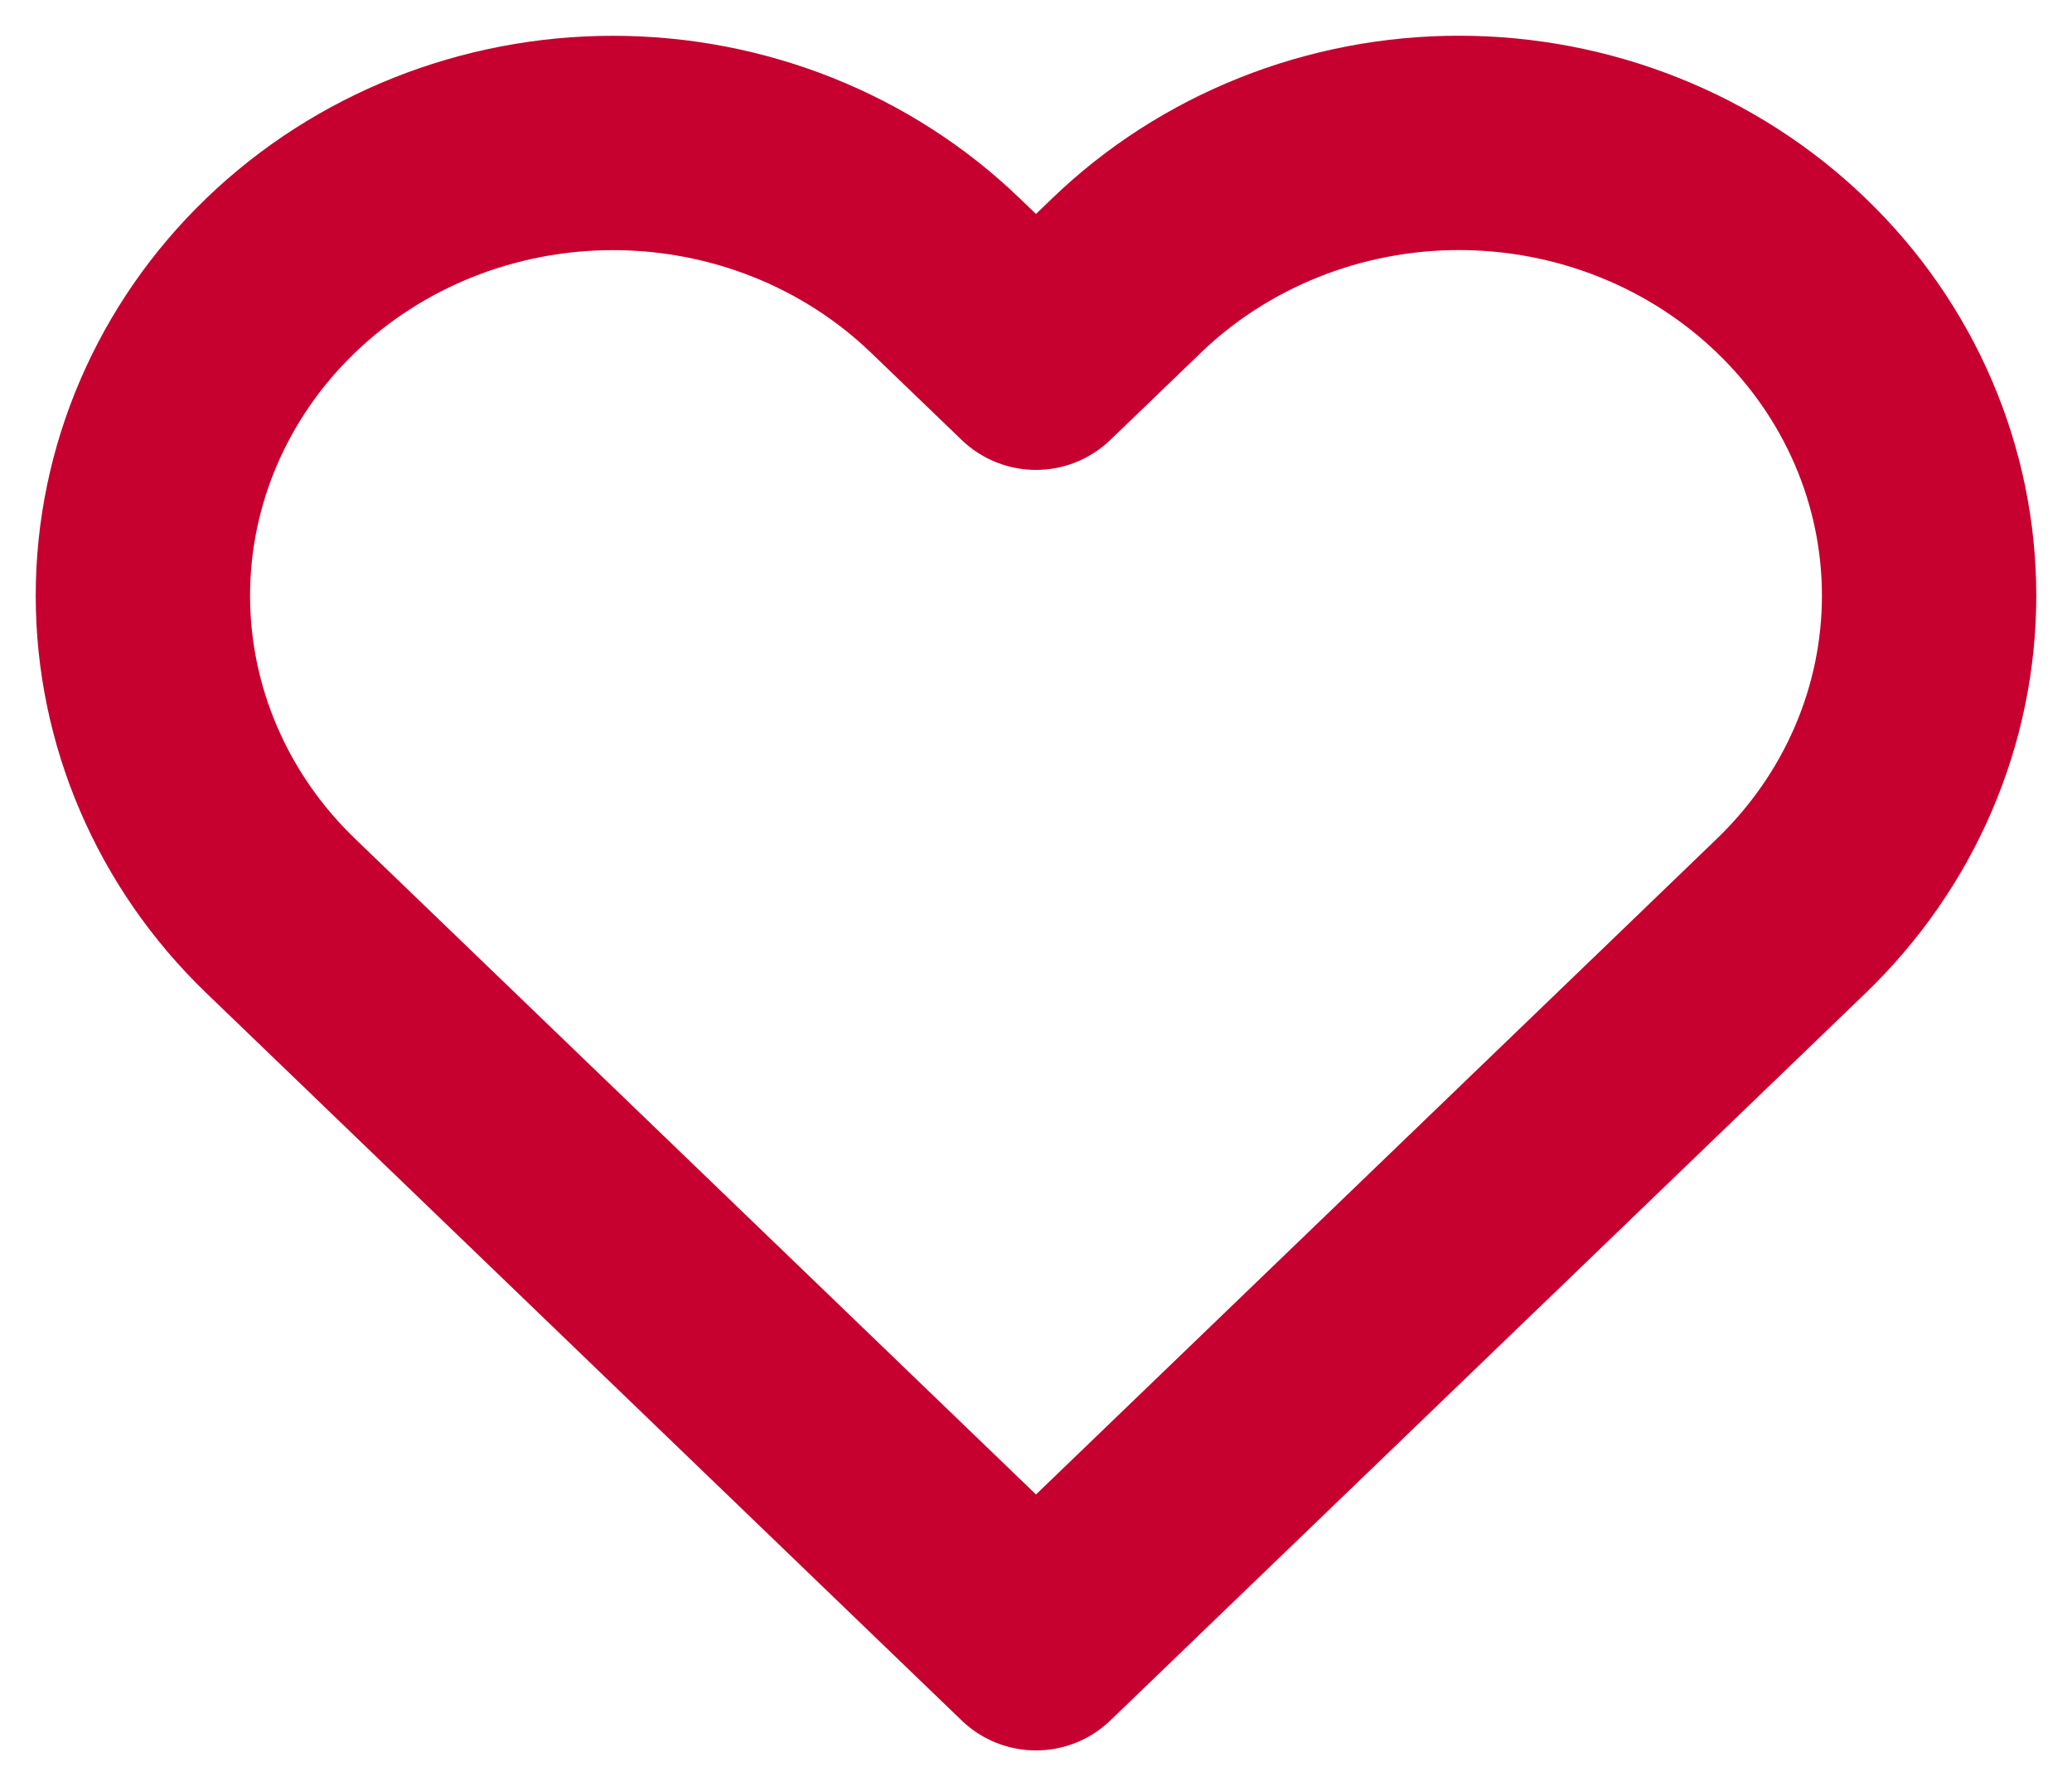 <svg width="29" height="25" viewBox="0 0 29 25" fill="none" xmlns="http://www.w3.org/2000/svg">
<path d="M25.072 3.857C24.461 3.268 23.736 2.801 22.938 2.483C22.14 2.164 21.284 2 20.42 2C19.556 2 18.7 2.164 17.902 2.483C17.104 2.801 16.378 3.268 15.767 3.857L14.5 5.077L13.232 3.857C11.998 2.668 10.325 2.001 8.58 2.001C6.835 2.001 5.161 2.668 3.927 3.857C2.693 5.045 2 6.657 2 8.337C2 10.018 2.693 11.63 3.927 12.818L5.195 14.039L14.5 23L23.805 14.039L25.072 12.818C25.683 12.229 26.168 11.531 26.499 10.762C26.83 9.993 27 9.169 27 8.337C27 7.505 26.83 6.681 26.499 5.912C26.168 5.143 25.683 4.445 25.072 3.857V3.857Z" stroke="#C6002F" stroke-width="3" stroke-linecap="round" stroke-linejoin="round"/>
</svg>
